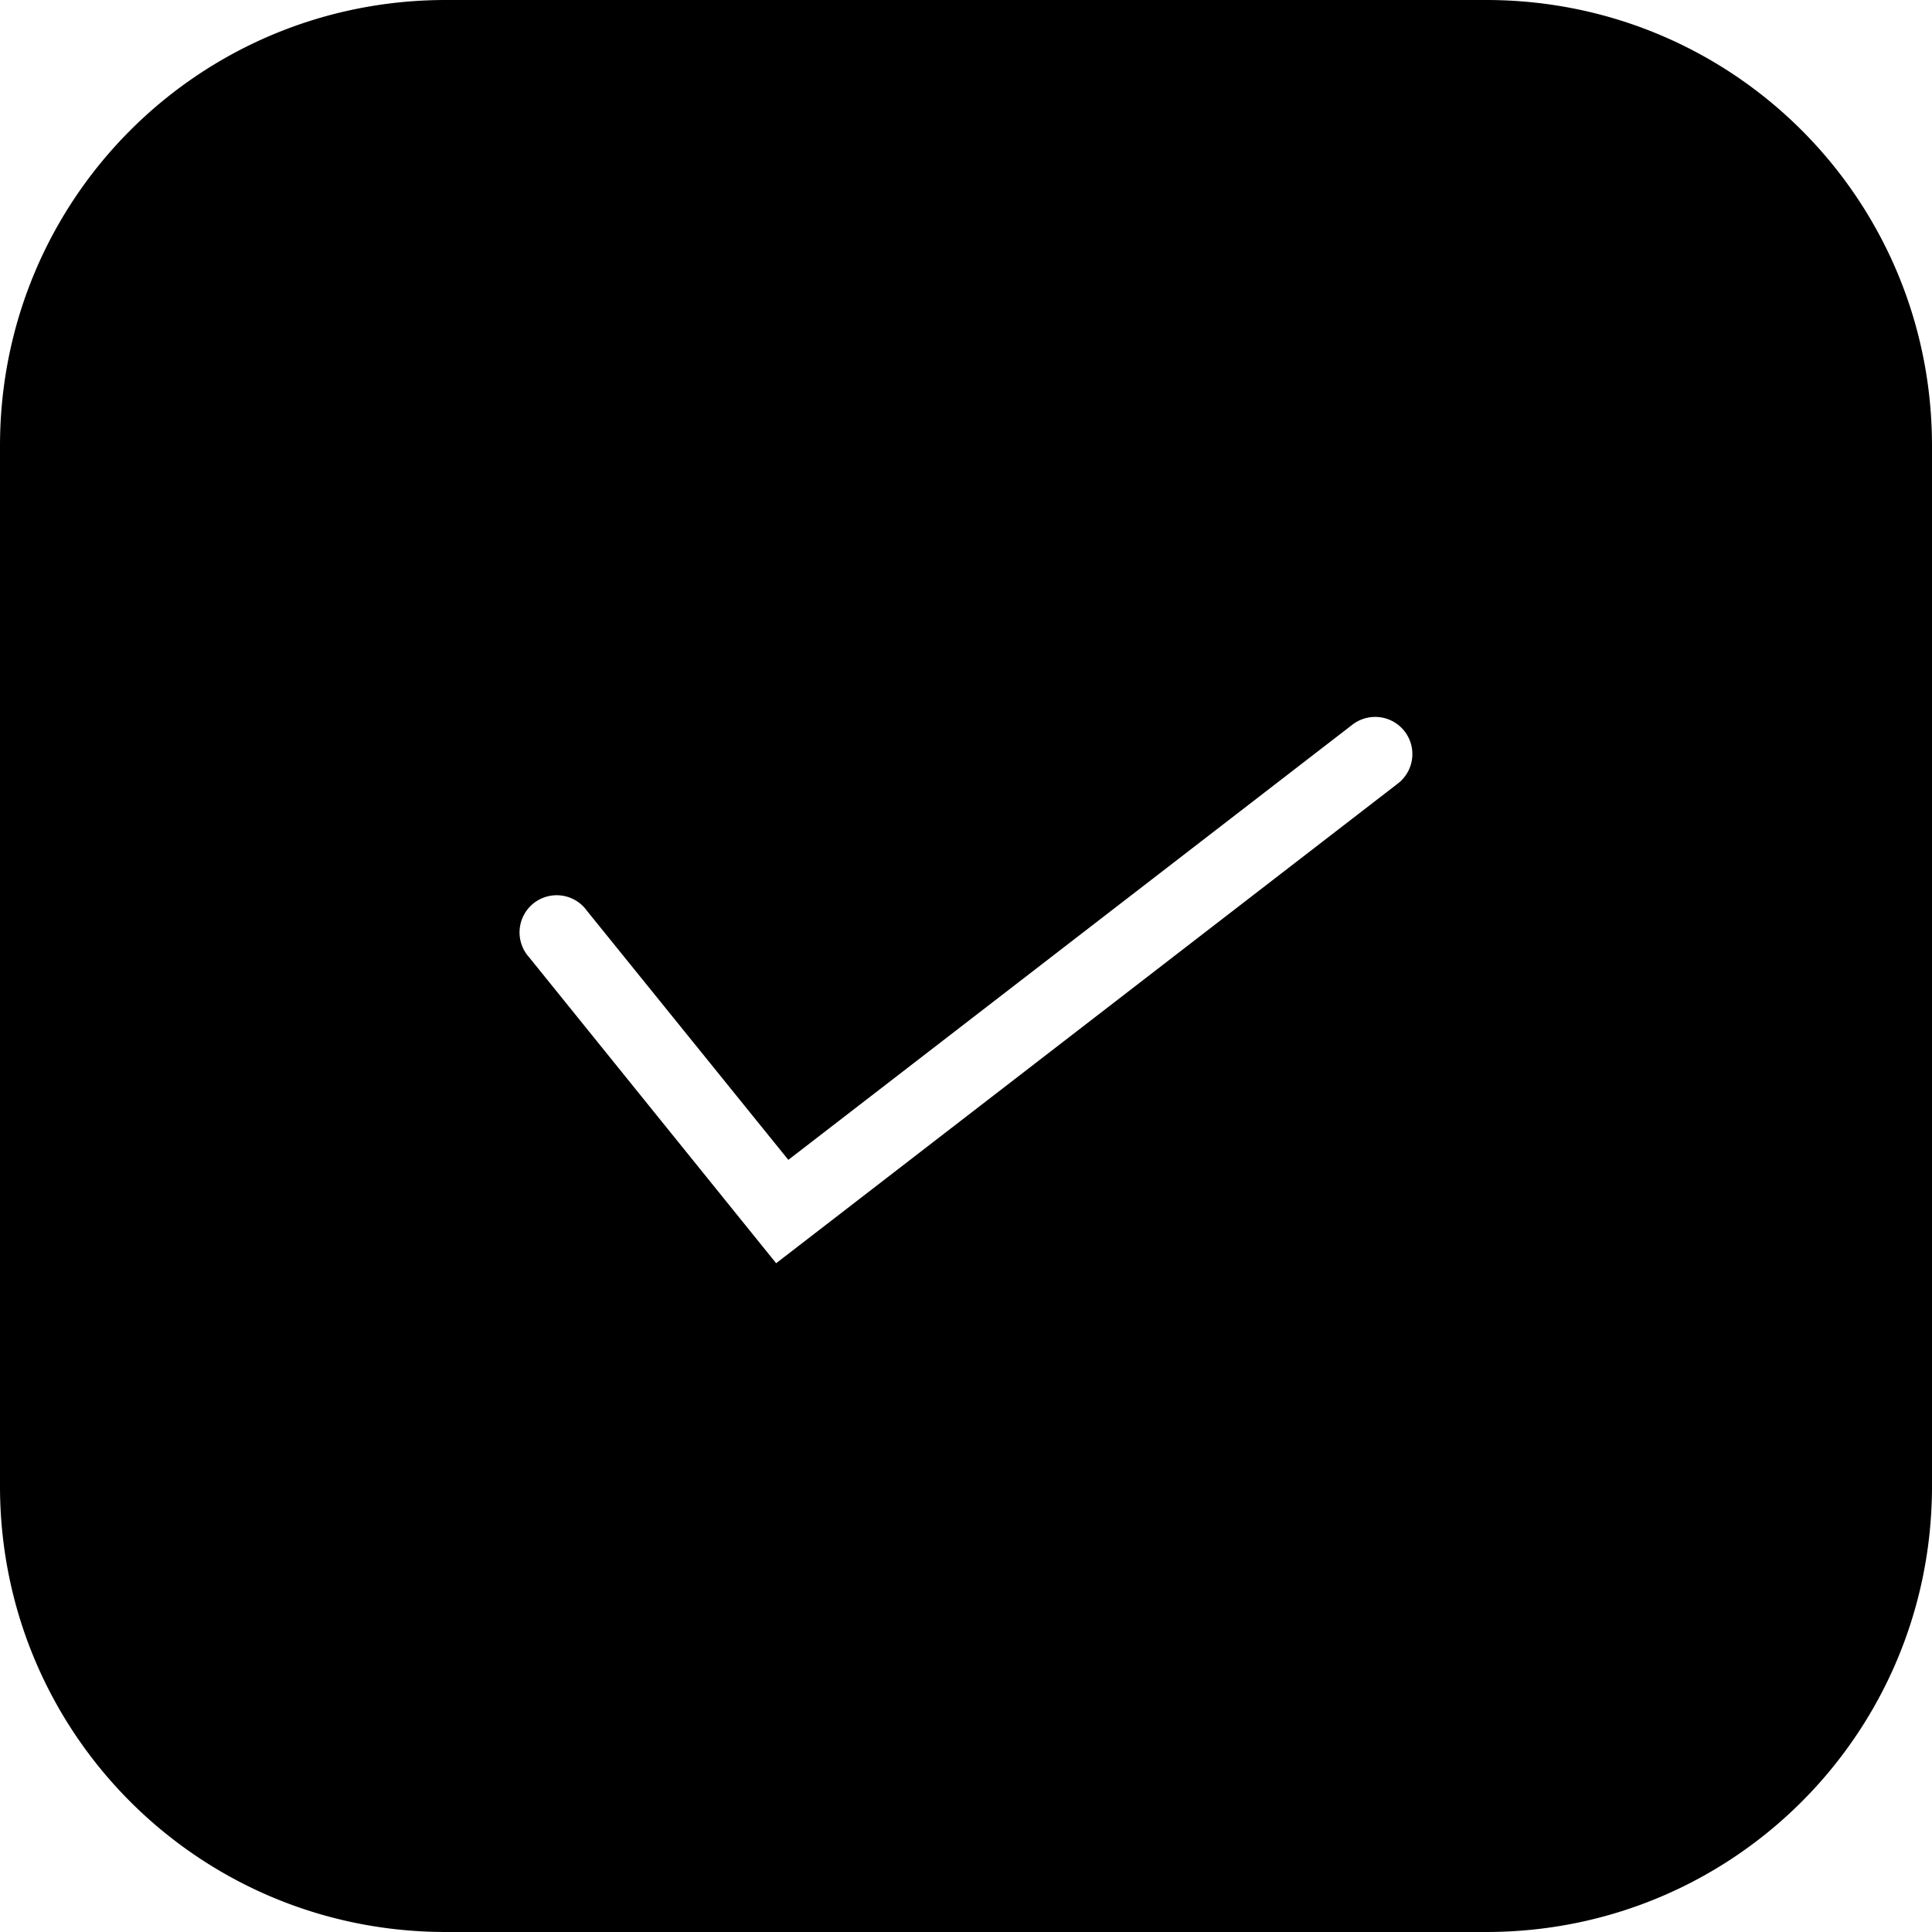 <svg xmlns="http://www.w3.org/2000/svg" width="26" height="26"><path fill-rule="evenodd" d="M6 0C2.676 0 0 2.676 0 6v14c0 3.324 2.676 6 6 6h14c3.324 0 6-2.676 6-6V6c0-3.324-2.676-6-6-6H6zm12.504 9.648a.5.5 0 0 1 .303.9L10.445 17l-3.324-4.117a.5.5 0 1 1 .777-.627l2.711 3.353 7.584-5.851a.5.5 0 0 1 .31-.11z"/></svg>
